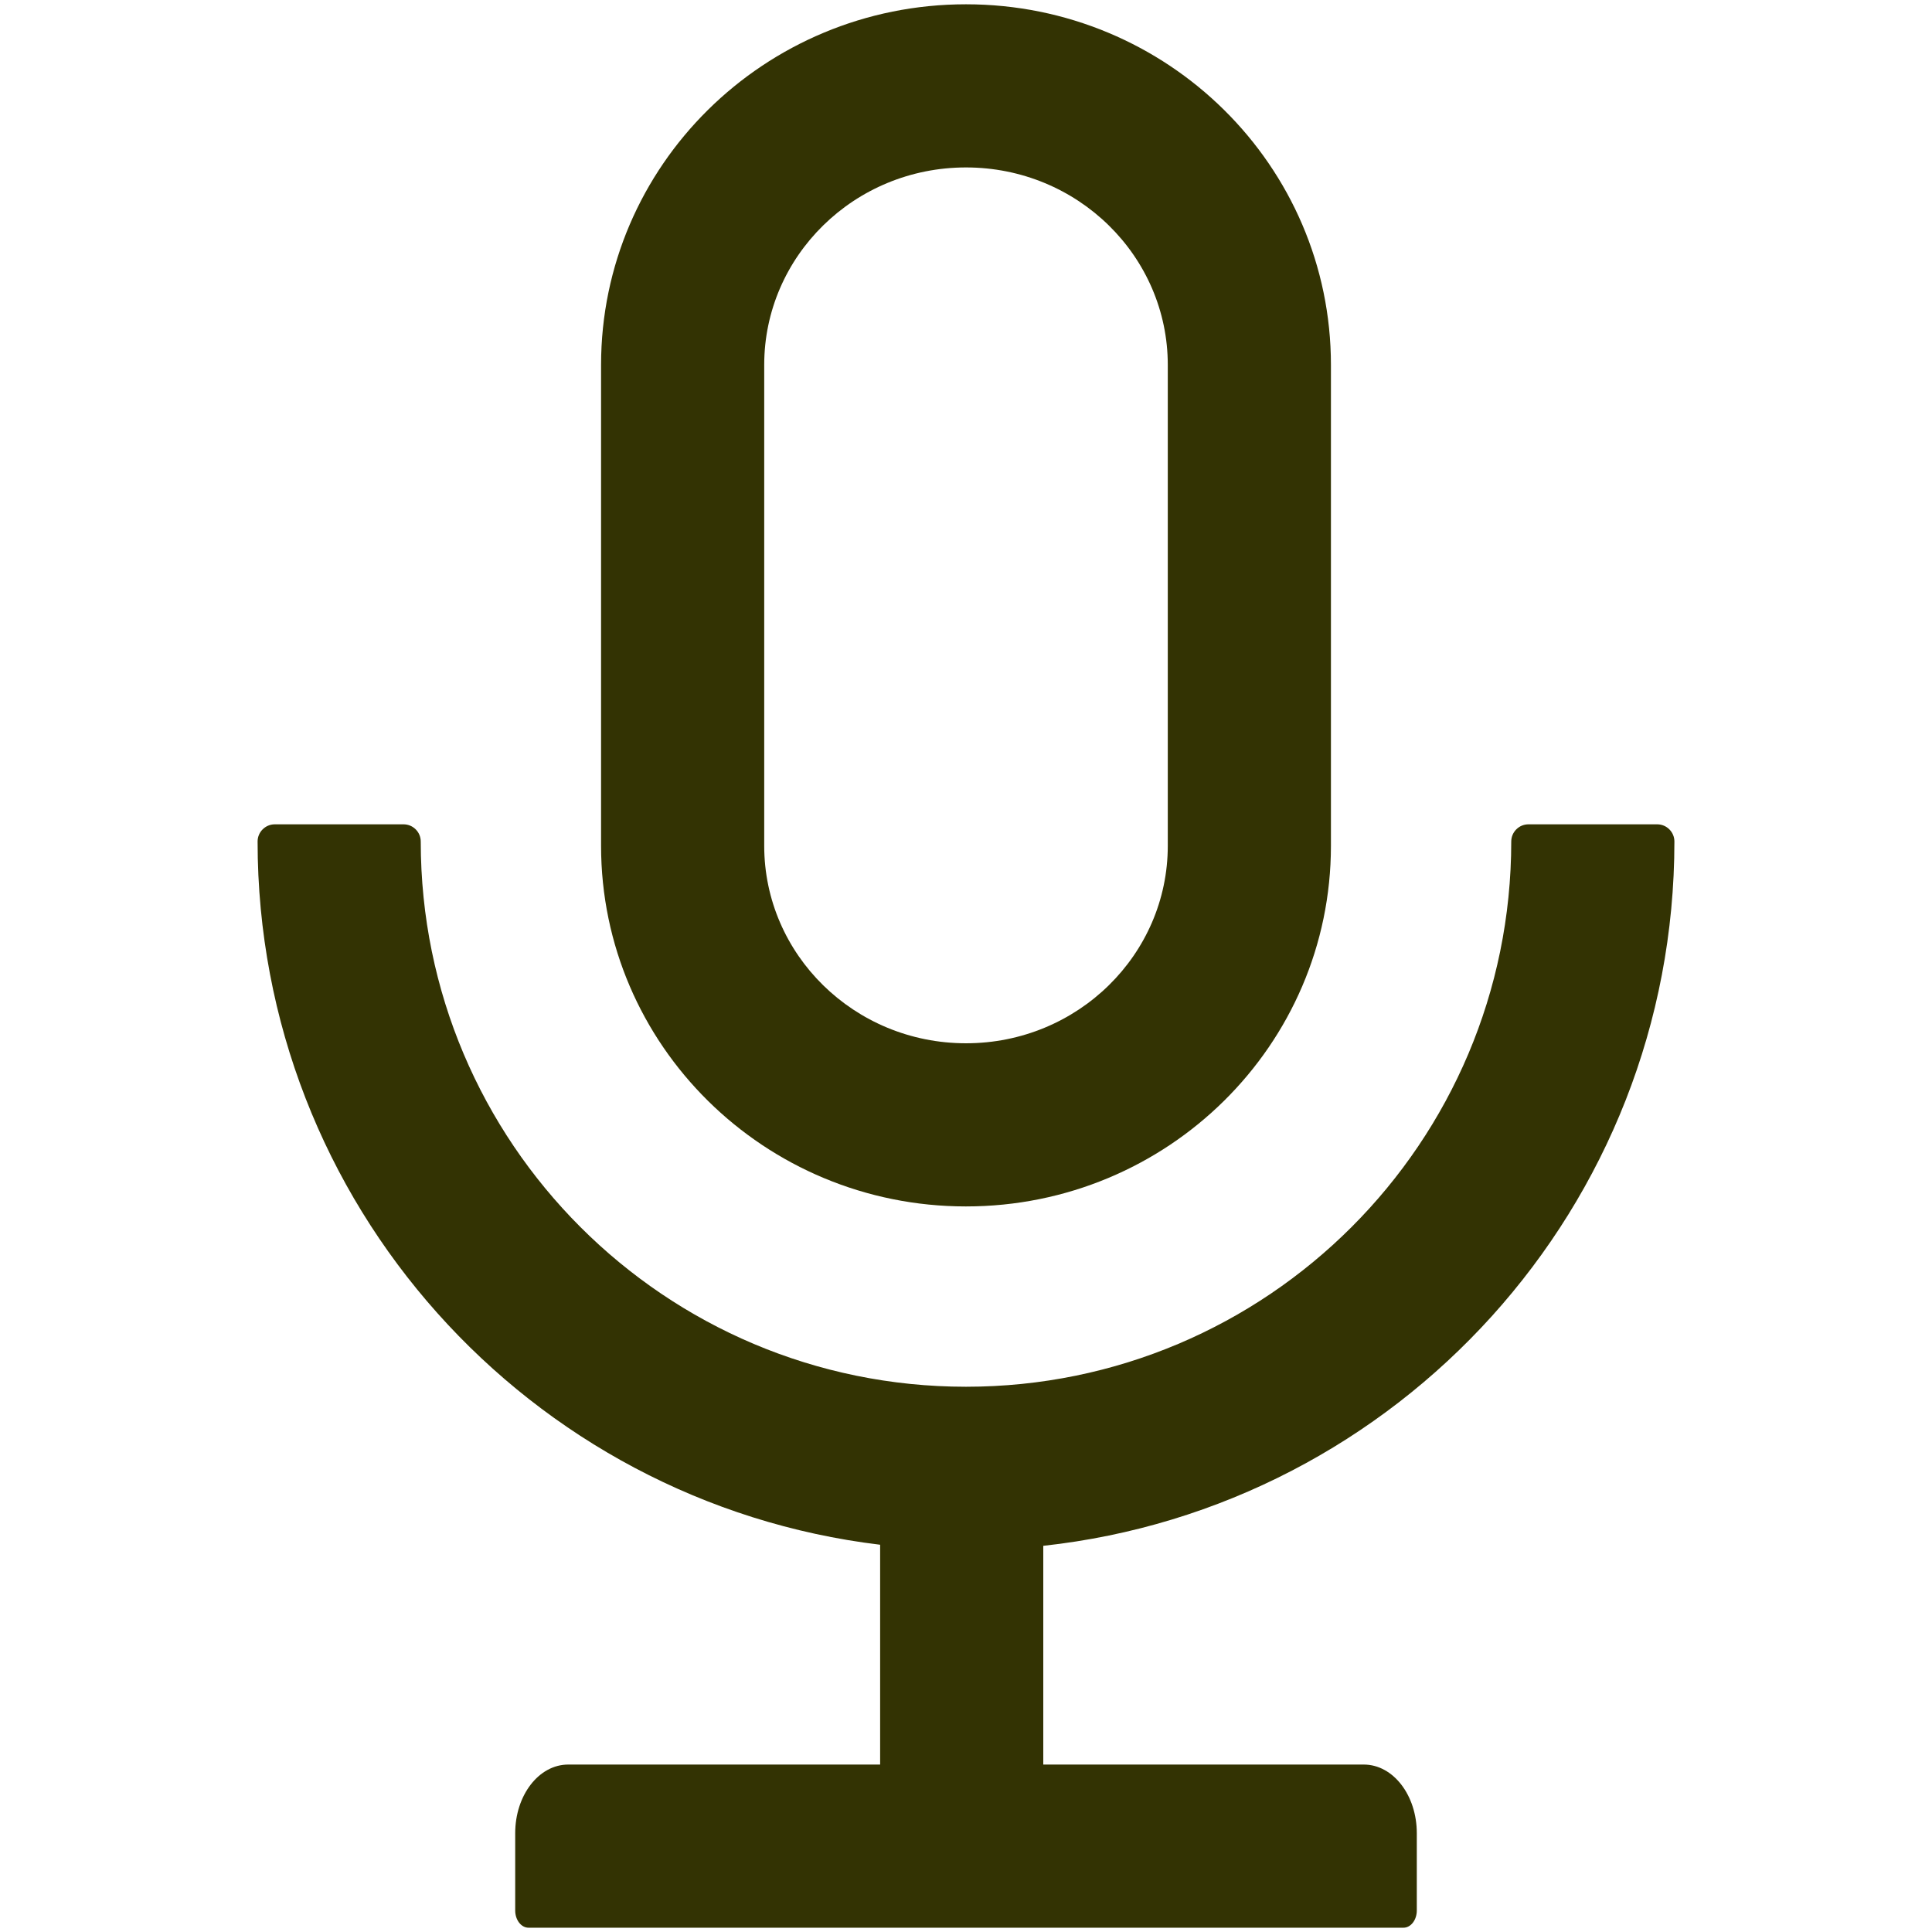 <svg t="1689663854858" class="icon" viewBox="0 0 1024 1024" version="1.1" xmlns="http://www.w3.org/2000/svg" p-id="2479" width="16" height="16"><path d="M887.467 446.009c0-5.006-4.096-9.102-9.102-9.102h-68.267c-5.006 0-9.102 4.096-9.102 9.102 0 159.63-129.365 288.996-288.996 288.996S223.004 605.639 223.004 446.009c0-5.006-4.096-9.102-9.102-9.102h-68.267c-5.006 0-9.102 4.096-9.102 9.102 0 191.943 144.043 350.322 329.956 372.736V935.253H301.17c-15.588 0-28.103 16.27-28.103 36.409v40.96c0 5.006 3.186 9.102 7.054 9.102h463.758c3.868 0 7.054-4.096 7.054-9.102v-40.96c0-20.139-12.516-36.409-28.103-36.409H552.96V819.314c188.075-20.48 334.507-179.769 334.507-373.305z" fill="#333303" p-id="2480"></path><path d="M512 639.431c106.837 0 193.422-85.561 193.422-191.147V193.422c0-105.586-86.585-191.147-193.422-191.147s-193.422 85.561-193.422 191.147v254.862c0 105.586 86.585 191.147 193.422 191.147z m-106.951-446.009c0-57.572 47.673-104.676 106.951-104.676s106.951 47.104 106.951 104.676v254.862c0 57.572-47.673 104.676-106.951 104.676s-106.951-47.104-106.951-104.676V193.422z" fill="#333303" p-id="2481"></path></svg>